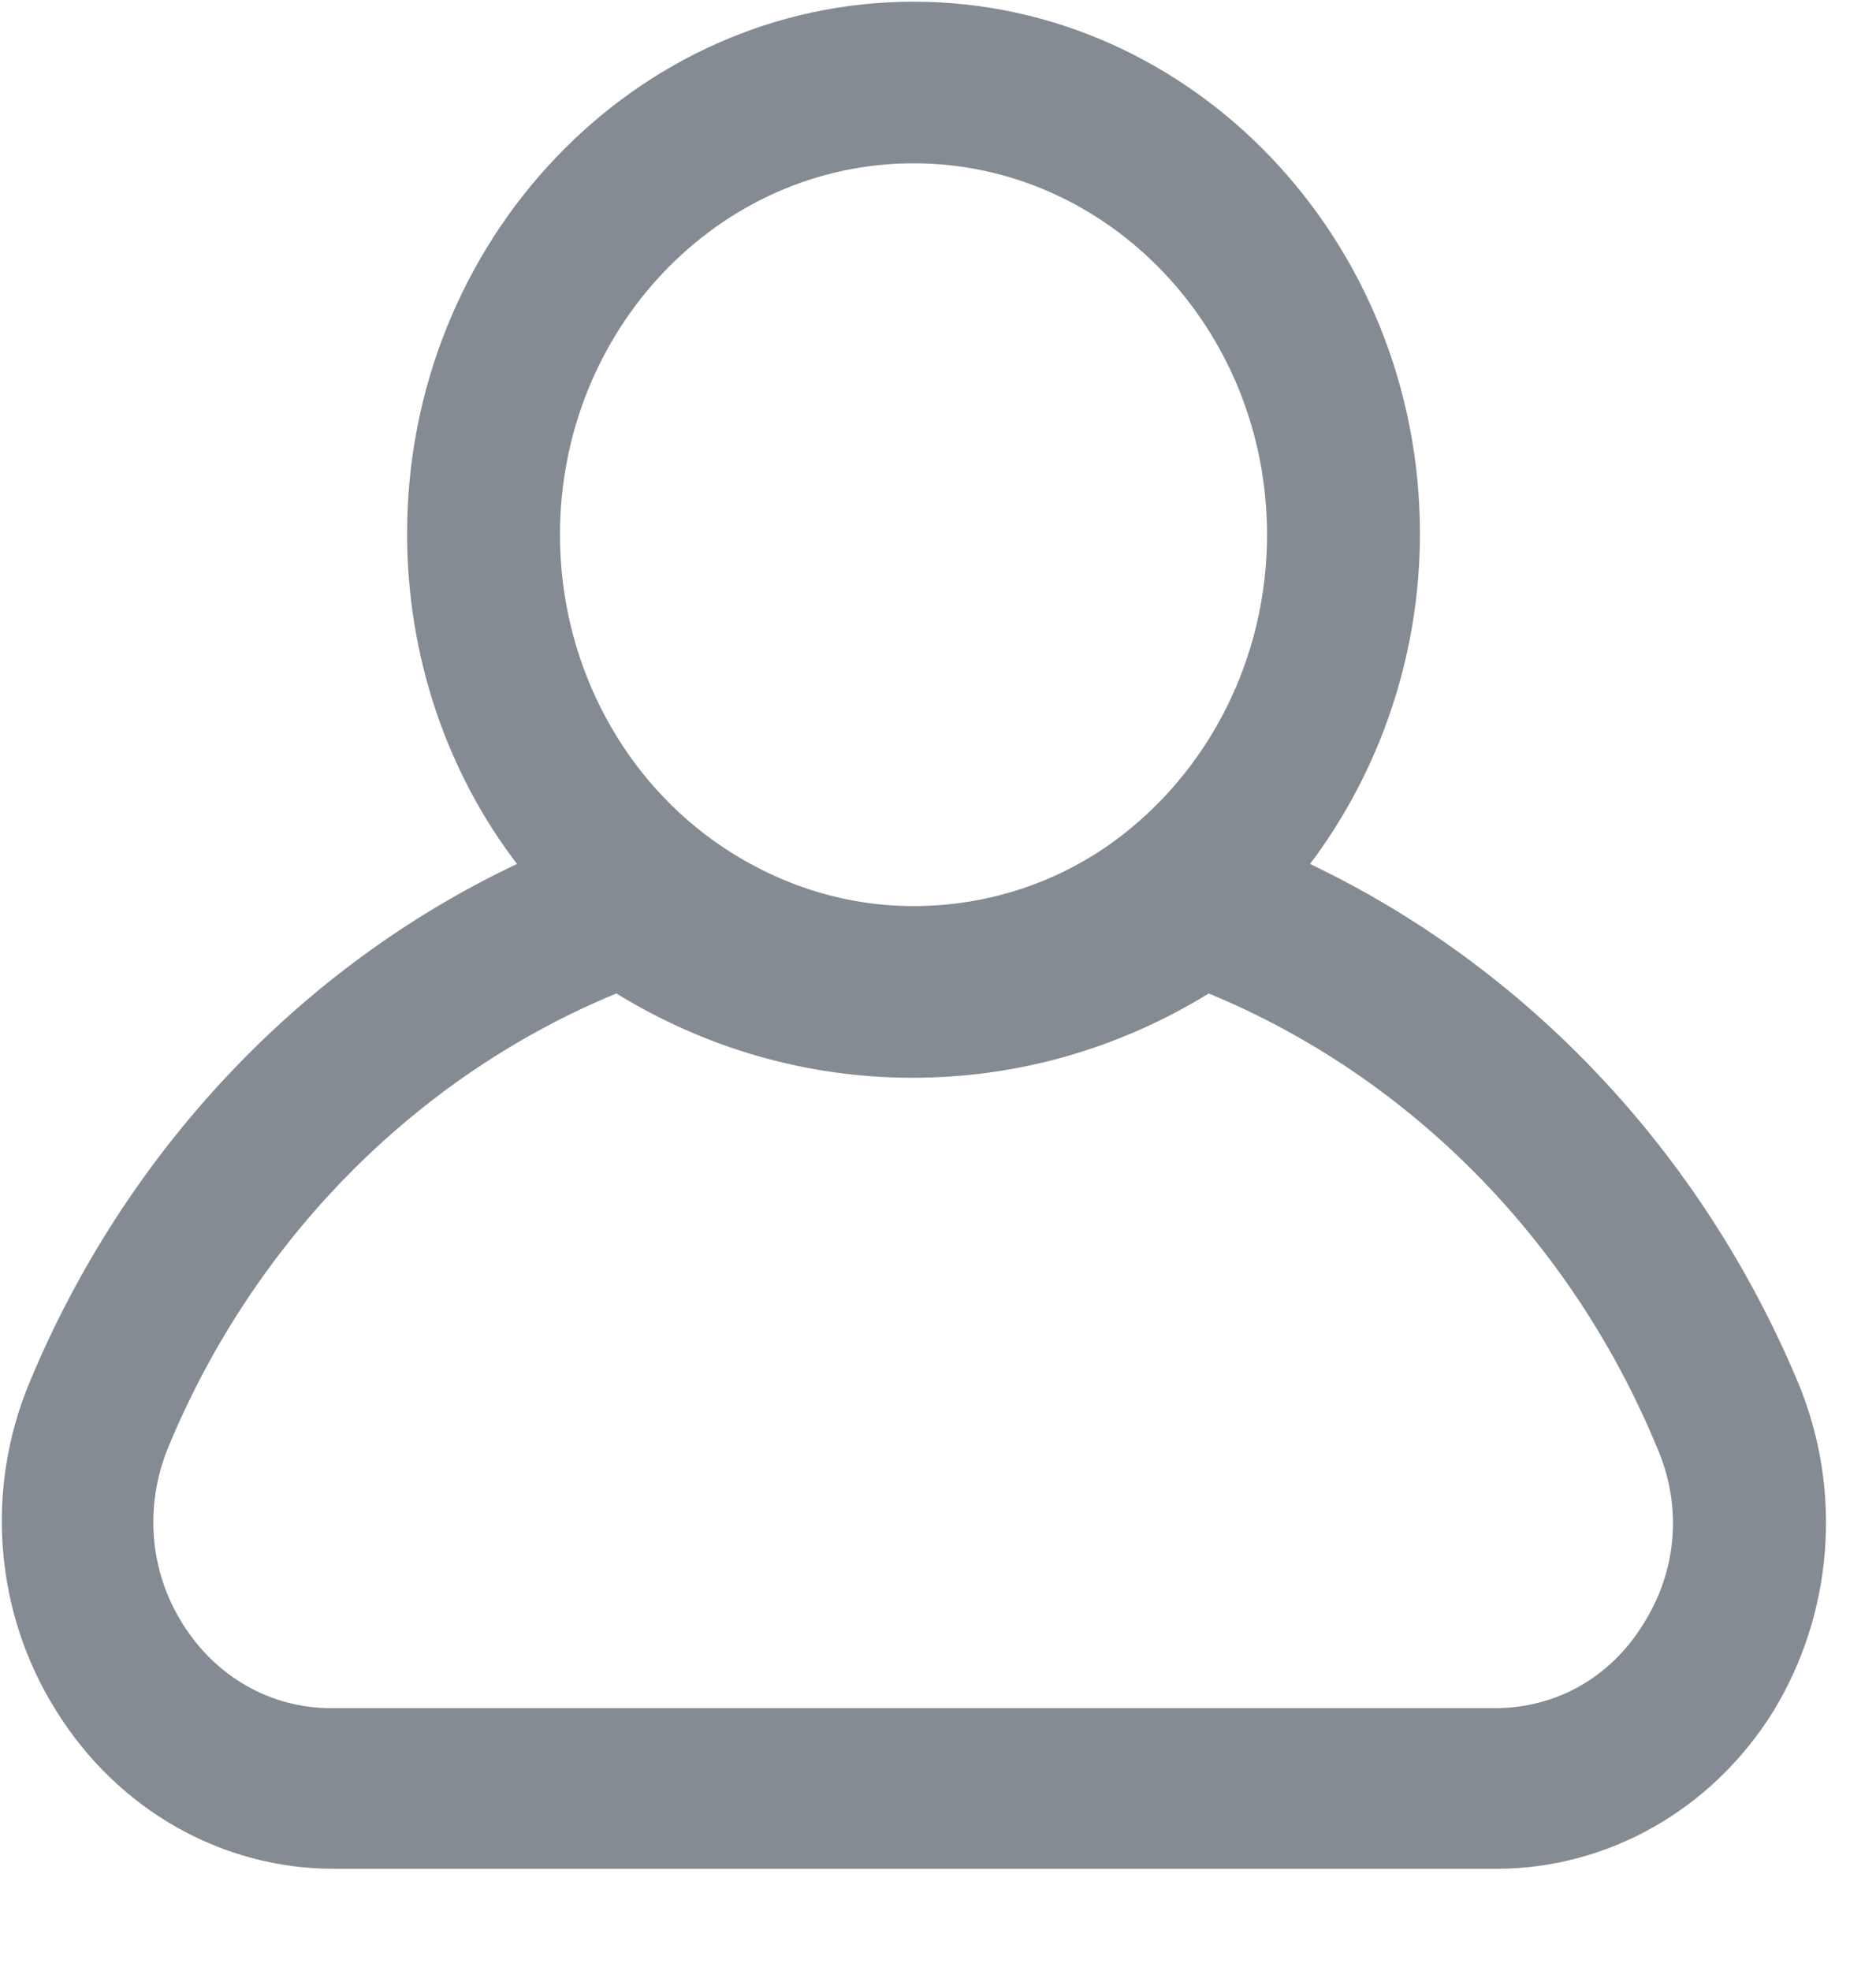 <?xml version="1.0" encoding="UTF-8"?>
<svg width="20px" height="21px" viewBox="0 0 20 21" version="1.1" xmlns="http://www.w3.org/2000/svg" xmlns:xlink="http://www.w3.org/1999/xlink">
    <title>账户</title>
    <g id="页面-1" stroke="none" stroke-width="1" fill="none" fill-rule="evenodd">
        <g id="thgraph" transform="translate(-944, -20)" fill="#858B92" fill-rule="nonzero">
            <g id="账户" transform="translate(944, 20)">
                <path d="M19.171,14.735 C18.142,12.275 16.278,10.307 13.966,9.205 C14.71,8.221 15.138,6.981 15.138,5.686 C15.138,2.564 12.713,0.018 9.739,0.018 C6.765,0.018 4.34,2.564 4.34,5.686 C4.34,6.981 4.758,8.221 5.512,9.205 C3.2,10.296 1.336,12.275 0.317,14.724 C-0.162,15.868 -0.06,17.184 0.602,18.232 C1.254,19.28 2.364,19.911 3.556,19.911 L15.952,19.911 C17.144,19.911 18.254,19.28 18.906,18.232 C19.538,17.195 19.65,15.89 19.171,14.735 Z M9.739,1.74 C11.817,1.74 13.508,3.515 13.508,5.697 C13.508,7.002 12.897,8.221 11.868,8.97 C11.246,9.419 10.503,9.654 9.739,9.654 C8.975,9.654 8.242,9.408 7.61,8.959 C6.583,8.224 5.969,7.002 5.97,5.697 C5.97,3.515 7.661,1.74 9.739,1.74 L9.739,1.74 Z M17.521,17.301 C17.165,17.879 16.584,18.2 15.932,18.2 L3.536,18.2 C2.884,18.2 2.303,17.868 1.947,17.301 C1.59,16.735 1.539,16.039 1.794,15.419 C2.711,13.205 4.442,11.462 6.571,10.585 C7.529,11.173 8.608,11.483 9.729,11.483 C10.849,11.483 11.929,11.173 12.886,10.585 C15.015,11.462 16.747,13.205 17.664,15.419 C17.939,16.05 17.878,16.735 17.521,17.301 Z" id="形状"></path>
            </g>
        </g>
    </g>
</svg>